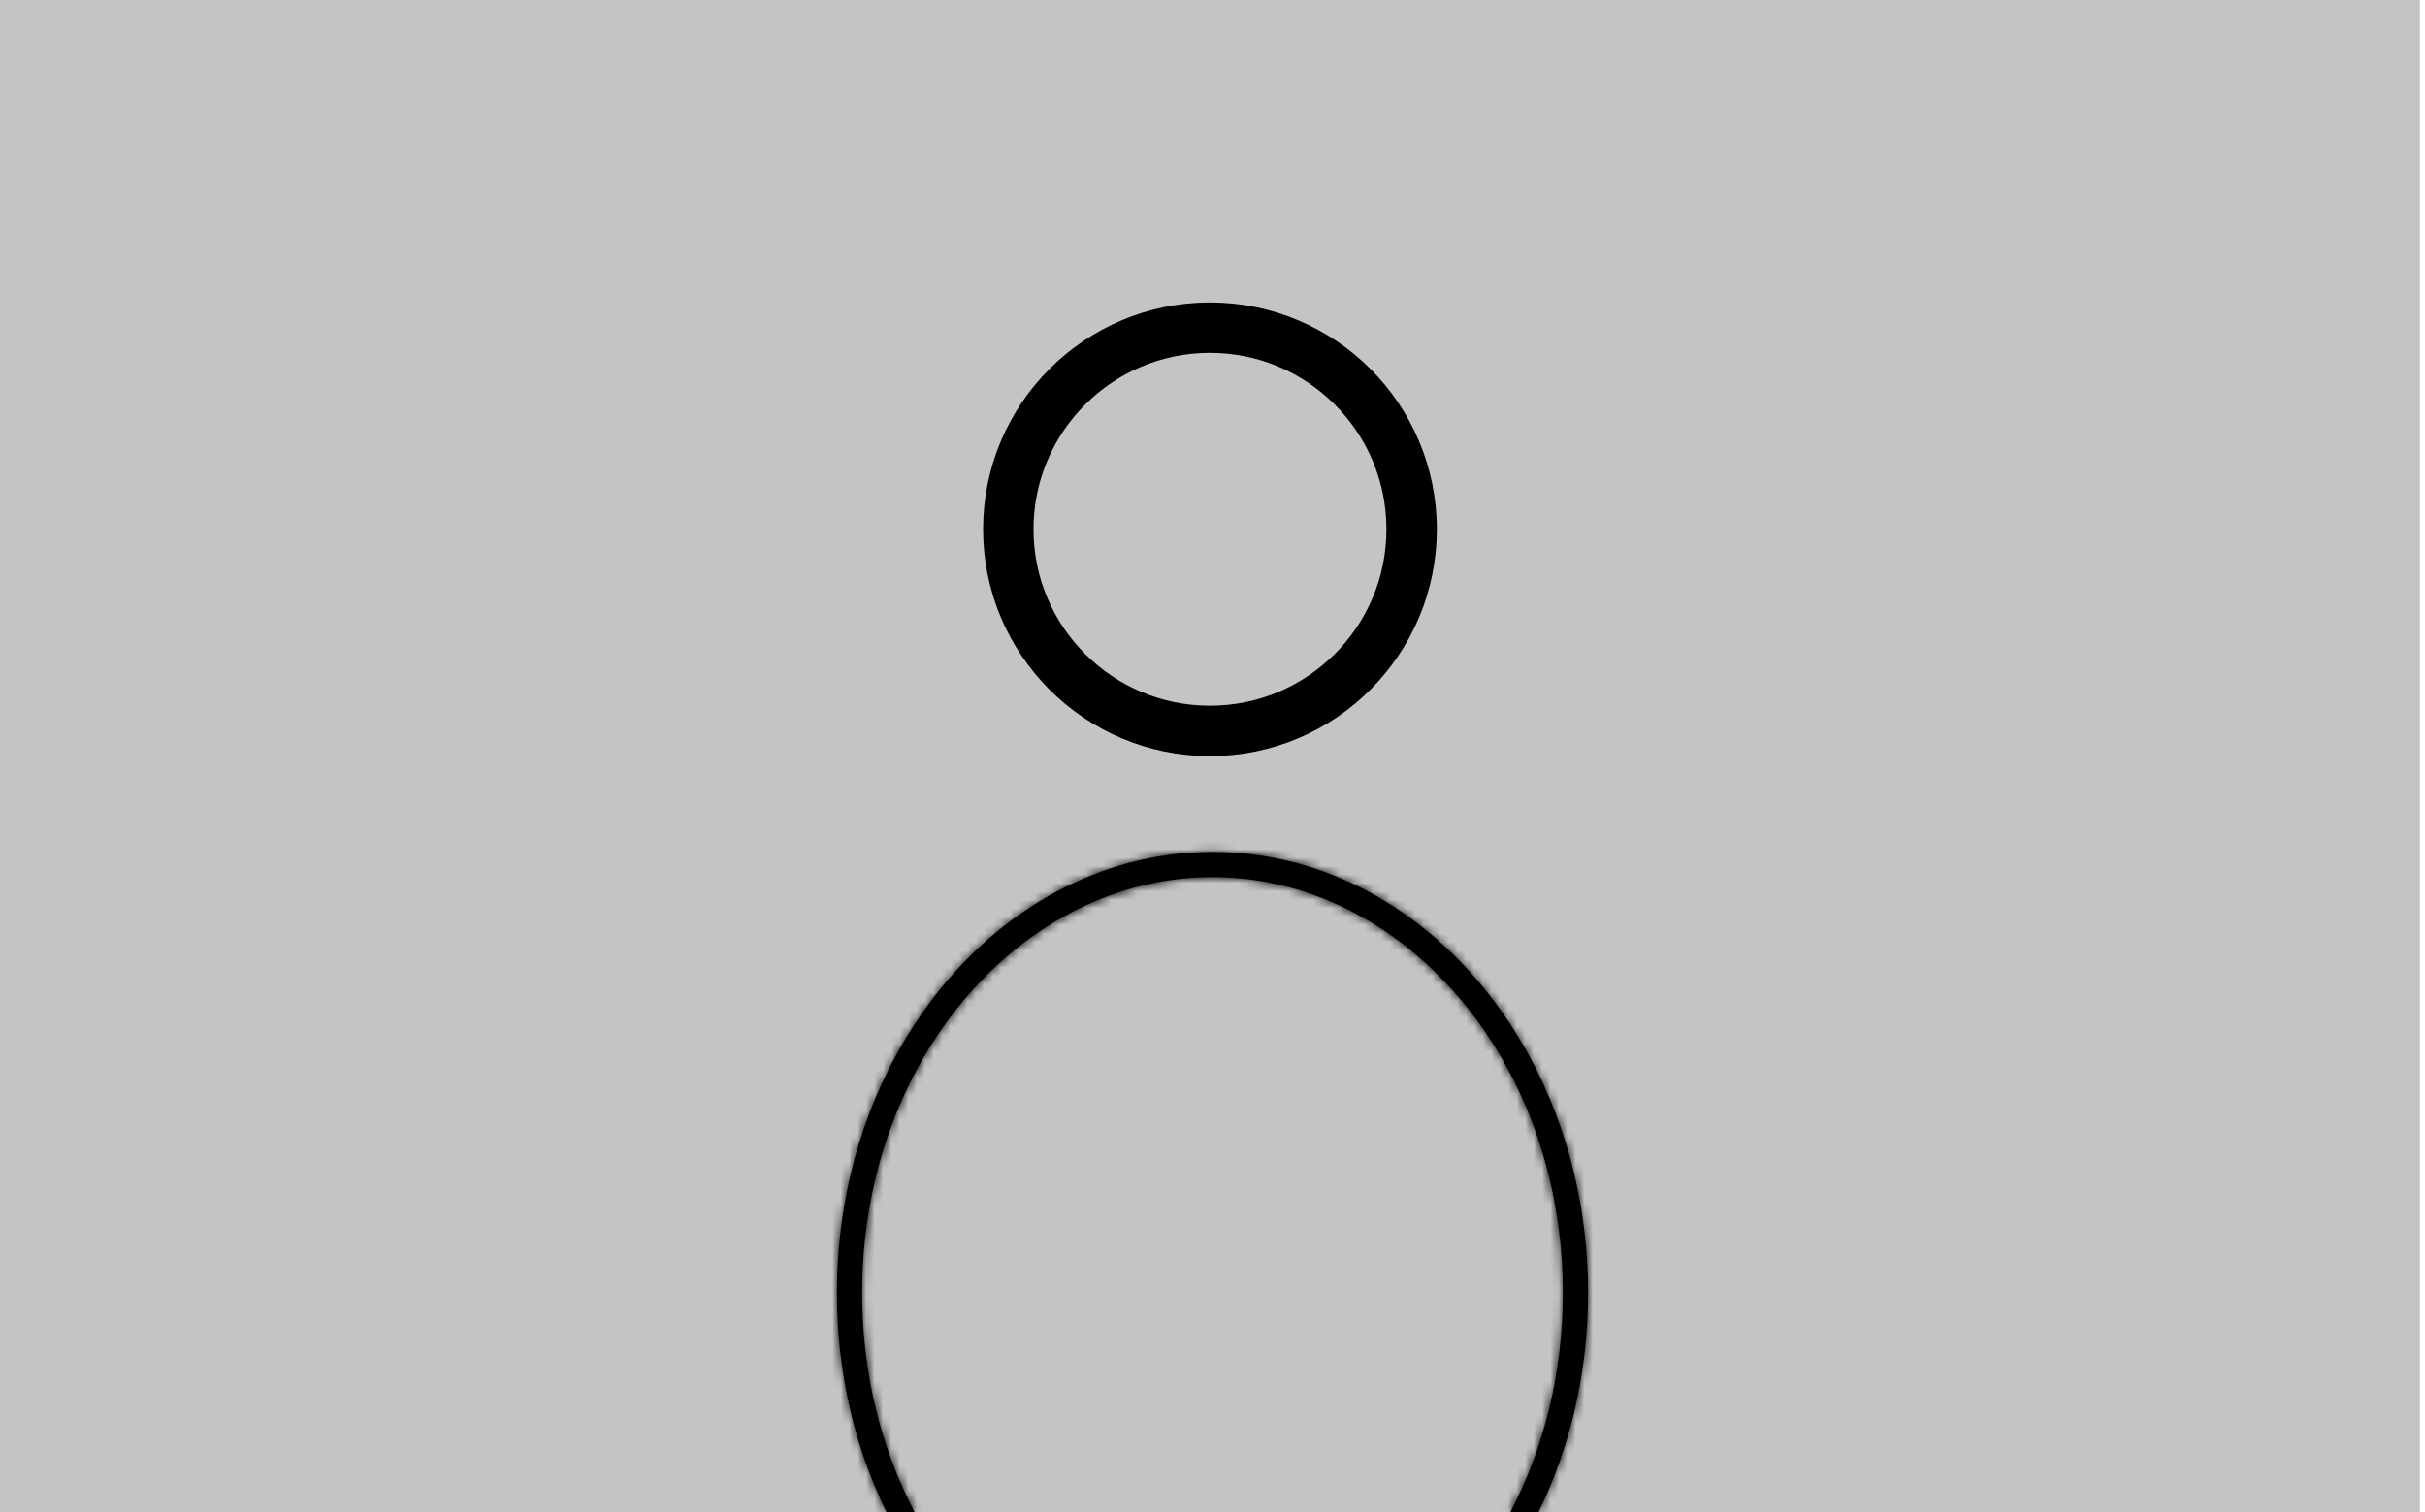 <svg width="287" height="179" viewBox="0 0 287 179" fill="none" xmlns="http://www.w3.org/2000/svg">
<rect width="286.4" height="179" fill="#C4C4C4"/>
<circle cx="143.2" cy="62.65" r="23.867" stroke="black" stroke-width="5.967"/>
<mask id="path-3-inside-1_2_4121" fill="white">
<path fill-rule="evenodd" clip-rule="evenodd" d="M178.747 179C182.677 171.514 184.967 162.646 184.967 153.045C184.967 125.391 165.969 103.82 143.498 103.82C121.028 103.82 102.03 125.391 102.03 153.045C102.03 162.646 104.32 171.514 108.25 179H104.92C101.183 171.355 99.047 162.493 99.047 153.045C99.047 124.211 118.948 100.837 143.498 100.837C168.048 100.837 187.95 124.211 187.95 153.045C187.95 162.493 185.813 171.355 182.076 179H178.747Z"/>
</mask>
<path fill-rule="evenodd" clip-rule="evenodd" d="M178.747 179C182.677 171.514 184.967 162.646 184.967 153.045C184.967 125.391 165.969 103.82 143.498 103.82C121.028 103.82 102.03 125.391 102.03 153.045C102.03 162.646 104.32 171.514 108.25 179H104.92C101.183 171.355 99.047 162.493 99.047 153.045C99.047 124.211 118.948 100.837 143.498 100.837C168.048 100.837 187.95 124.211 187.95 153.045C187.95 162.493 185.813 171.355 182.076 179H178.747Z" fill="black"/>
<path d="M178.747 179L173.464 176.227L168.876 184.967H178.747V179ZM108.25 179V184.967H118.121L113.533 176.227L108.25 179ZM104.92 179L99.56 181.62L101.195 184.967H104.92V179ZM182.076 179V184.967H185.801L187.437 181.62L182.076 179ZM184.03 181.773C188.417 173.417 190.933 163.595 190.933 153.045H179C179 161.696 176.937 169.61 173.464 176.227L184.03 181.773ZM190.933 153.045C190.933 123.013 170.112 97.853 143.498 97.853V109.787C161.825 109.787 179 127.769 179 153.045H190.933ZM143.498 97.853C116.885 97.853 96.063 123.013 96.063 153.045H107.997C107.997 127.769 125.171 109.787 143.498 109.787V97.853ZM96.063 153.045C96.063 163.595 98.58 173.417 102.967 181.773L113.533 176.227C110.06 169.61 107.997 161.696 107.997 153.045H96.063ZM104.92 184.967H108.25V173.033H104.92V184.967ZM93.08 153.045C93.08 163.391 95.42 173.15 99.56 181.62L110.281 176.38C106.947 169.559 105.013 161.594 105.013 153.045H93.08ZM143.498 94.87C114.789 94.87 93.08 121.852 93.08 153.045H105.013C105.013 126.57 123.108 106.803 143.498 106.803V94.87ZM193.917 153.045C193.917 121.852 172.208 94.87 143.498 94.87V106.803C163.889 106.803 181.983 126.57 181.983 153.045H193.917ZM187.437 181.62C191.577 173.15 193.917 163.391 193.917 153.045H181.983C181.983 161.594 180.05 169.559 176.716 176.38L187.437 181.62ZM178.747 184.967H182.076V173.033H178.747V184.967Z" fill="black" mask="url(#path-3-inside-1_2_4121)"/>
</svg>
